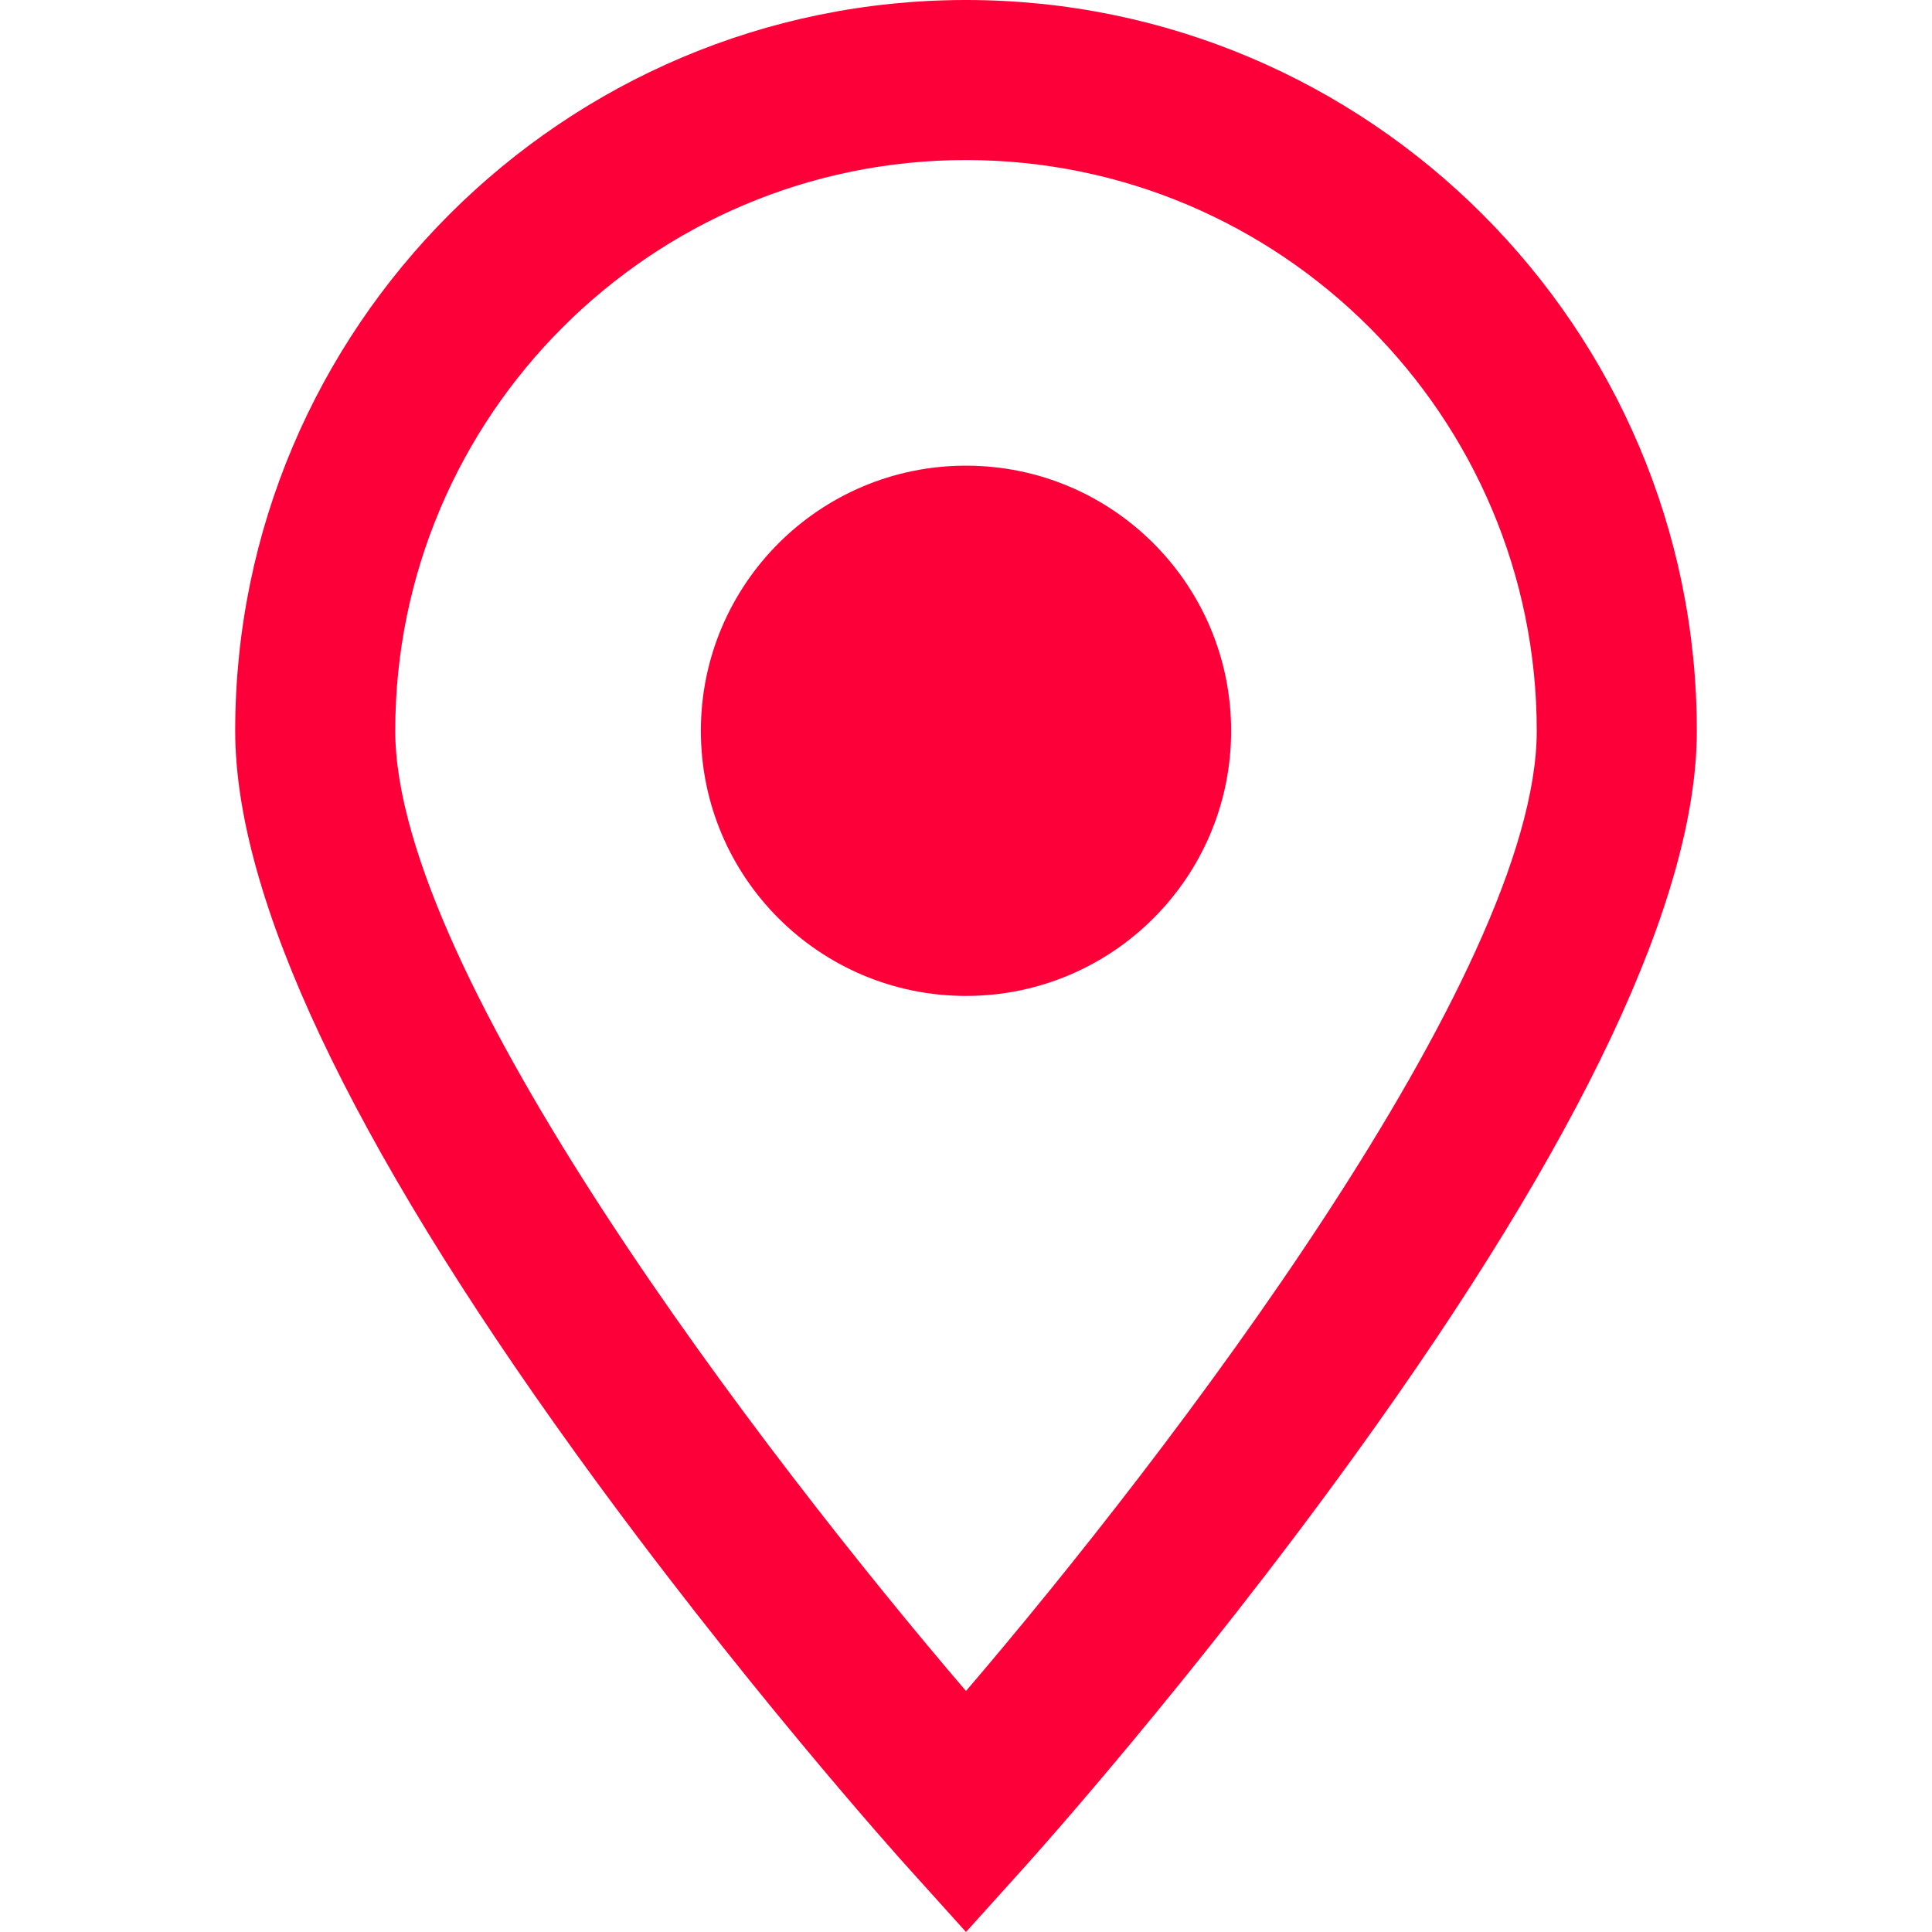 <svg width="69" height="69" viewBox="0 0 69 69" fill="none" xmlns="http://www.w3.org/2000/svg">
<g clip-path="url(#clip0_29_23)">
<path d="M34.5 0C20.108 0 8.4 11.709 8.4 26.1C8.4 32.036 12.492 40.717 20.561 51.901C26.395 59.987 32.135 66.376 32.377 66.644L34.5 69L36.623 66.644C36.865 66.376 42.605 59.987 48.439 51.901C56.509 40.717 60.601 32.037 60.601 26.1C60.6 11.709 48.892 0 34.5 0ZM34.5 60.393C27.31 51.988 14.116 34.771 14.116 26.1C14.116 14.861 23.26 5.716 34.5 5.716C45.74 5.716 54.884 14.861 54.884 26.1C54.884 34.771 41.69 51.988 34.5 60.393Z" fill="#FE0039"/>
<path d="M34.5 35.569C39.729 35.569 43.969 31.33 43.969 26.101C43.969 20.871 39.729 16.631 34.5 16.631C29.27 16.631 25.031 20.871 25.031 26.101C25.031 31.33 29.27 35.569 34.5 35.569Z" fill="#FE0039"/>
</g>
<defs>
<clipPath id="clip0_29_23">
<rect width="69" height="69" fill="white"/>
</clipPath>
</defs>
</svg>
